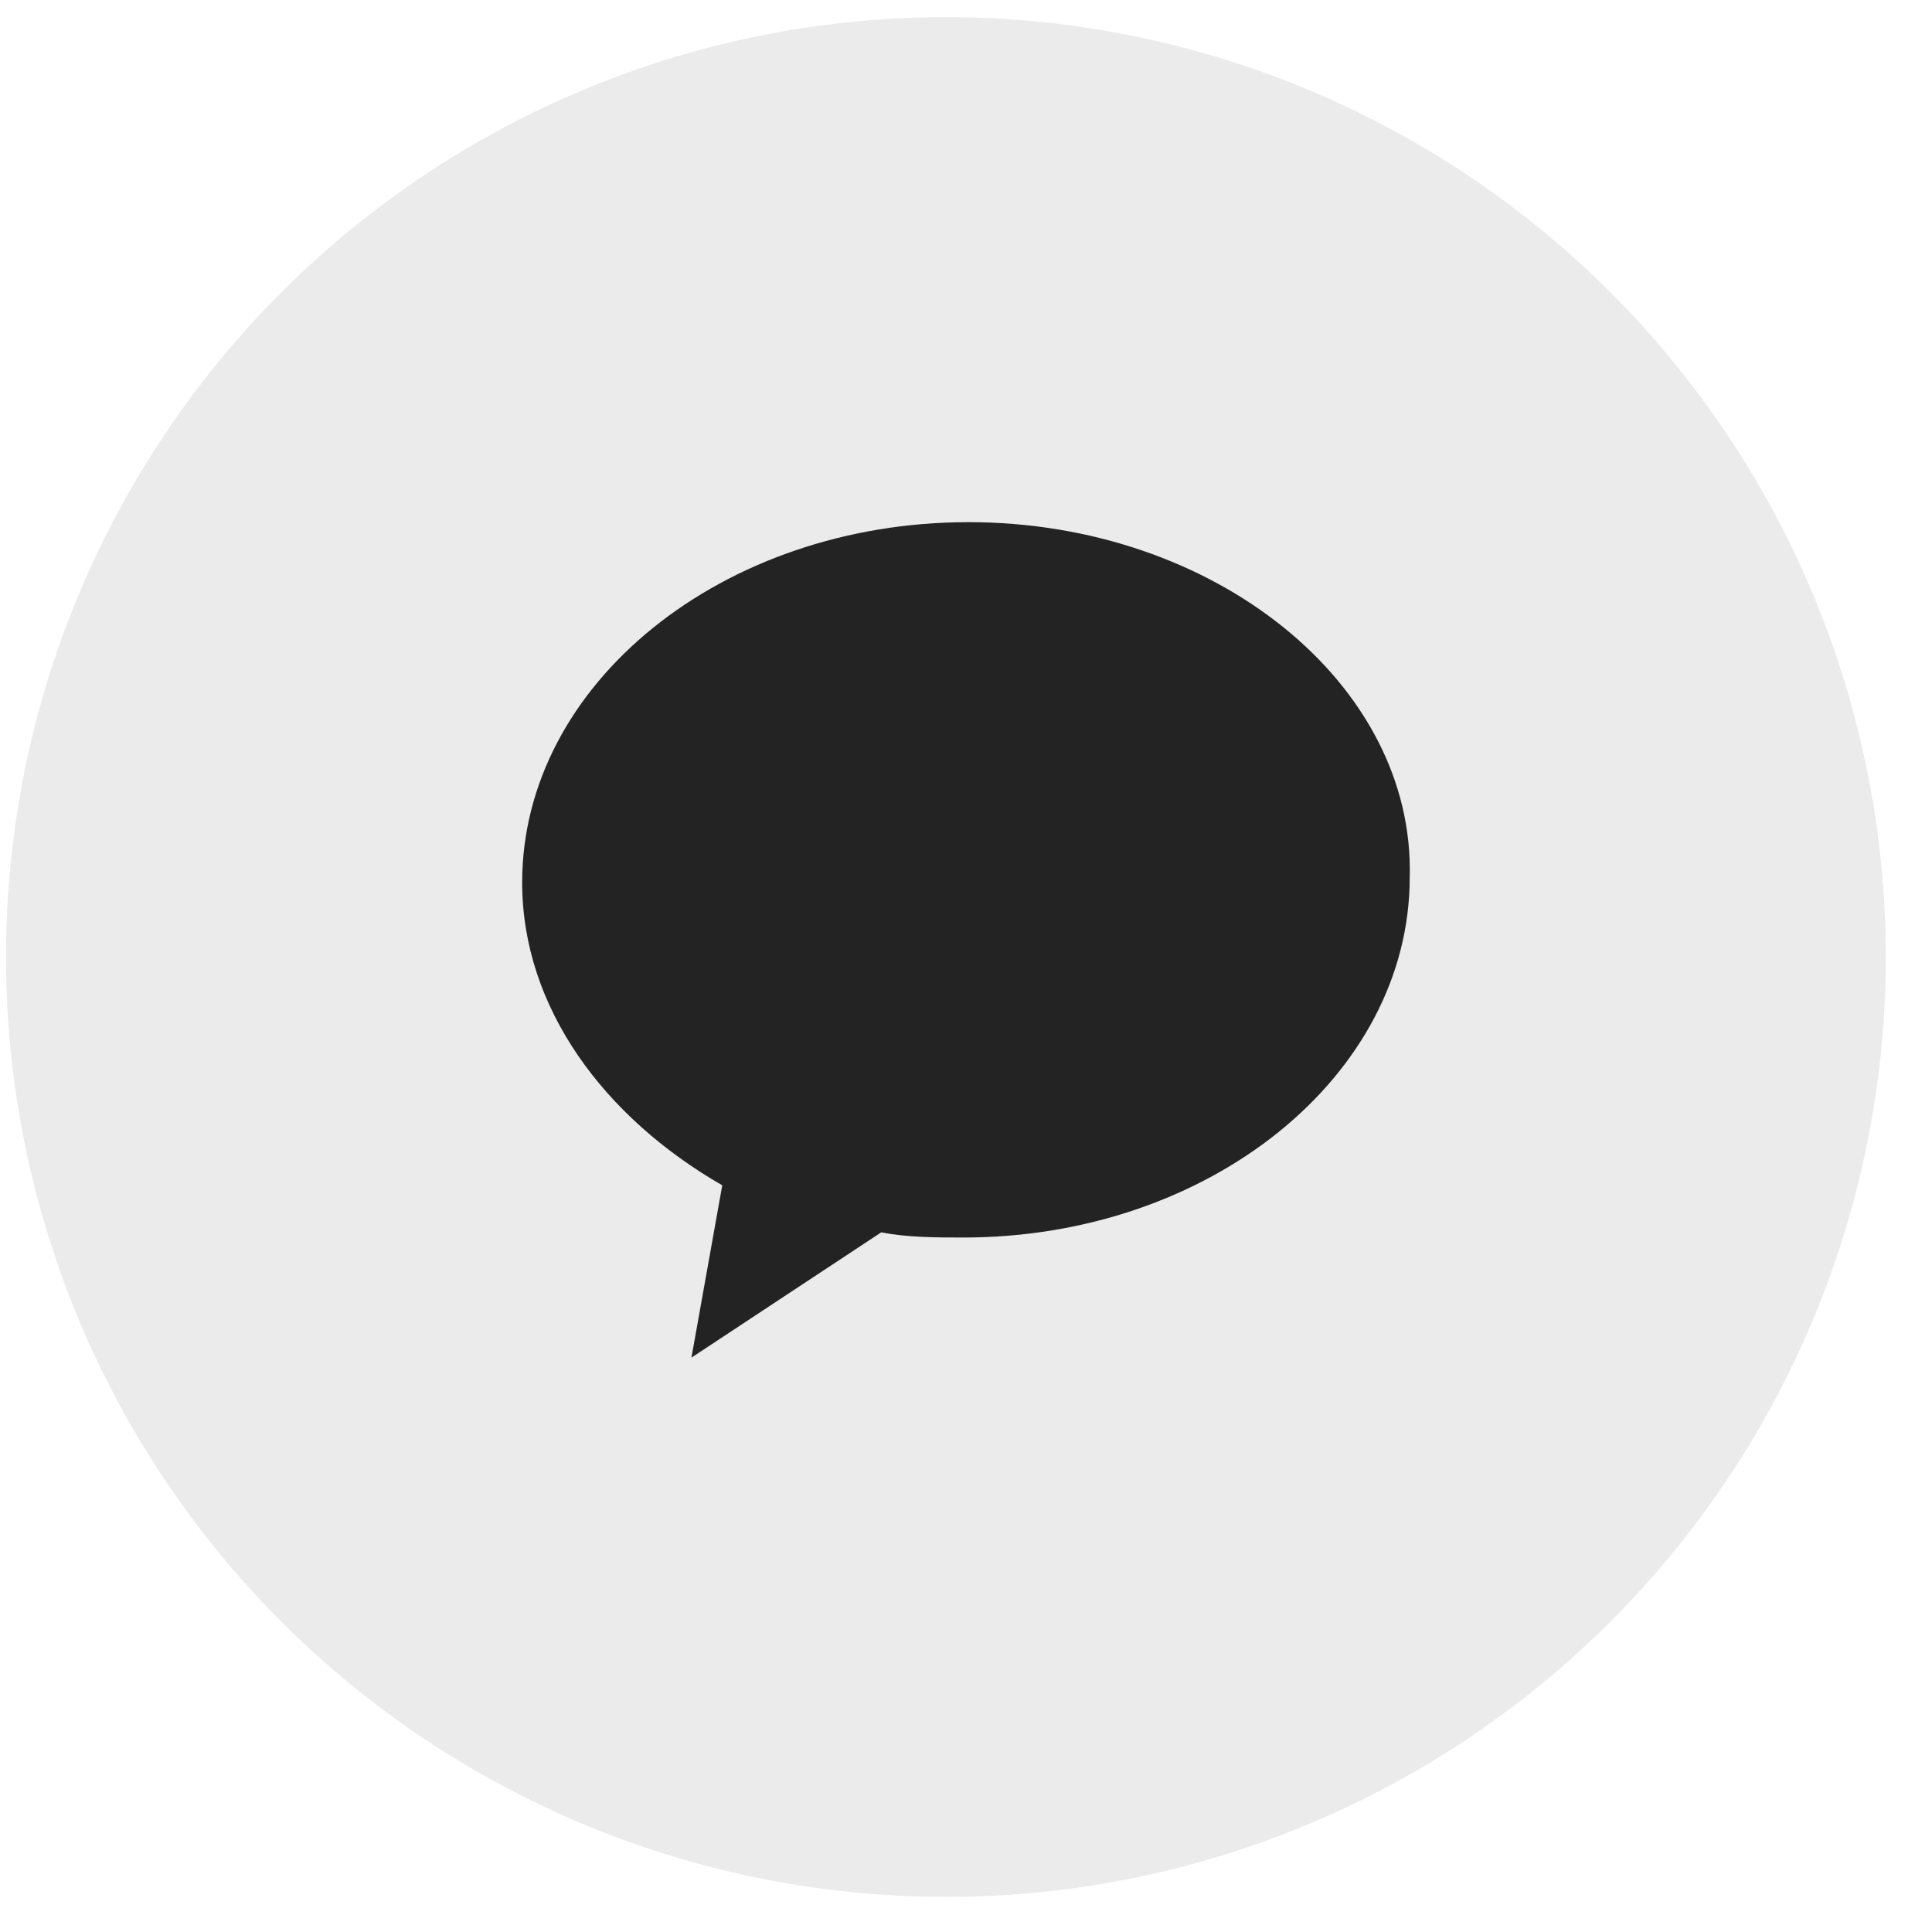 <svg width="37" height="37" viewBox="0 0 37 37" fill="none" xmlns="http://www.w3.org/2000/svg">
<circle cx="18.115" cy="18.328" r="18" fill="#D9D9D9" fill-opacity="0.5"/>
<path d="M18.548 10C13.832 10 10 13.1 10 16.9C10 19.3 11.572 21.4 13.832 22.7L13.242 26L16.878 23.6C17.369 23.7 17.959 23.7 18.45 23.7C23.166 23.7 26.998 20.6 26.998 16.8C27.096 13.1 23.265 10 18.548 10Z" fill="#232323"/>
</svg>
